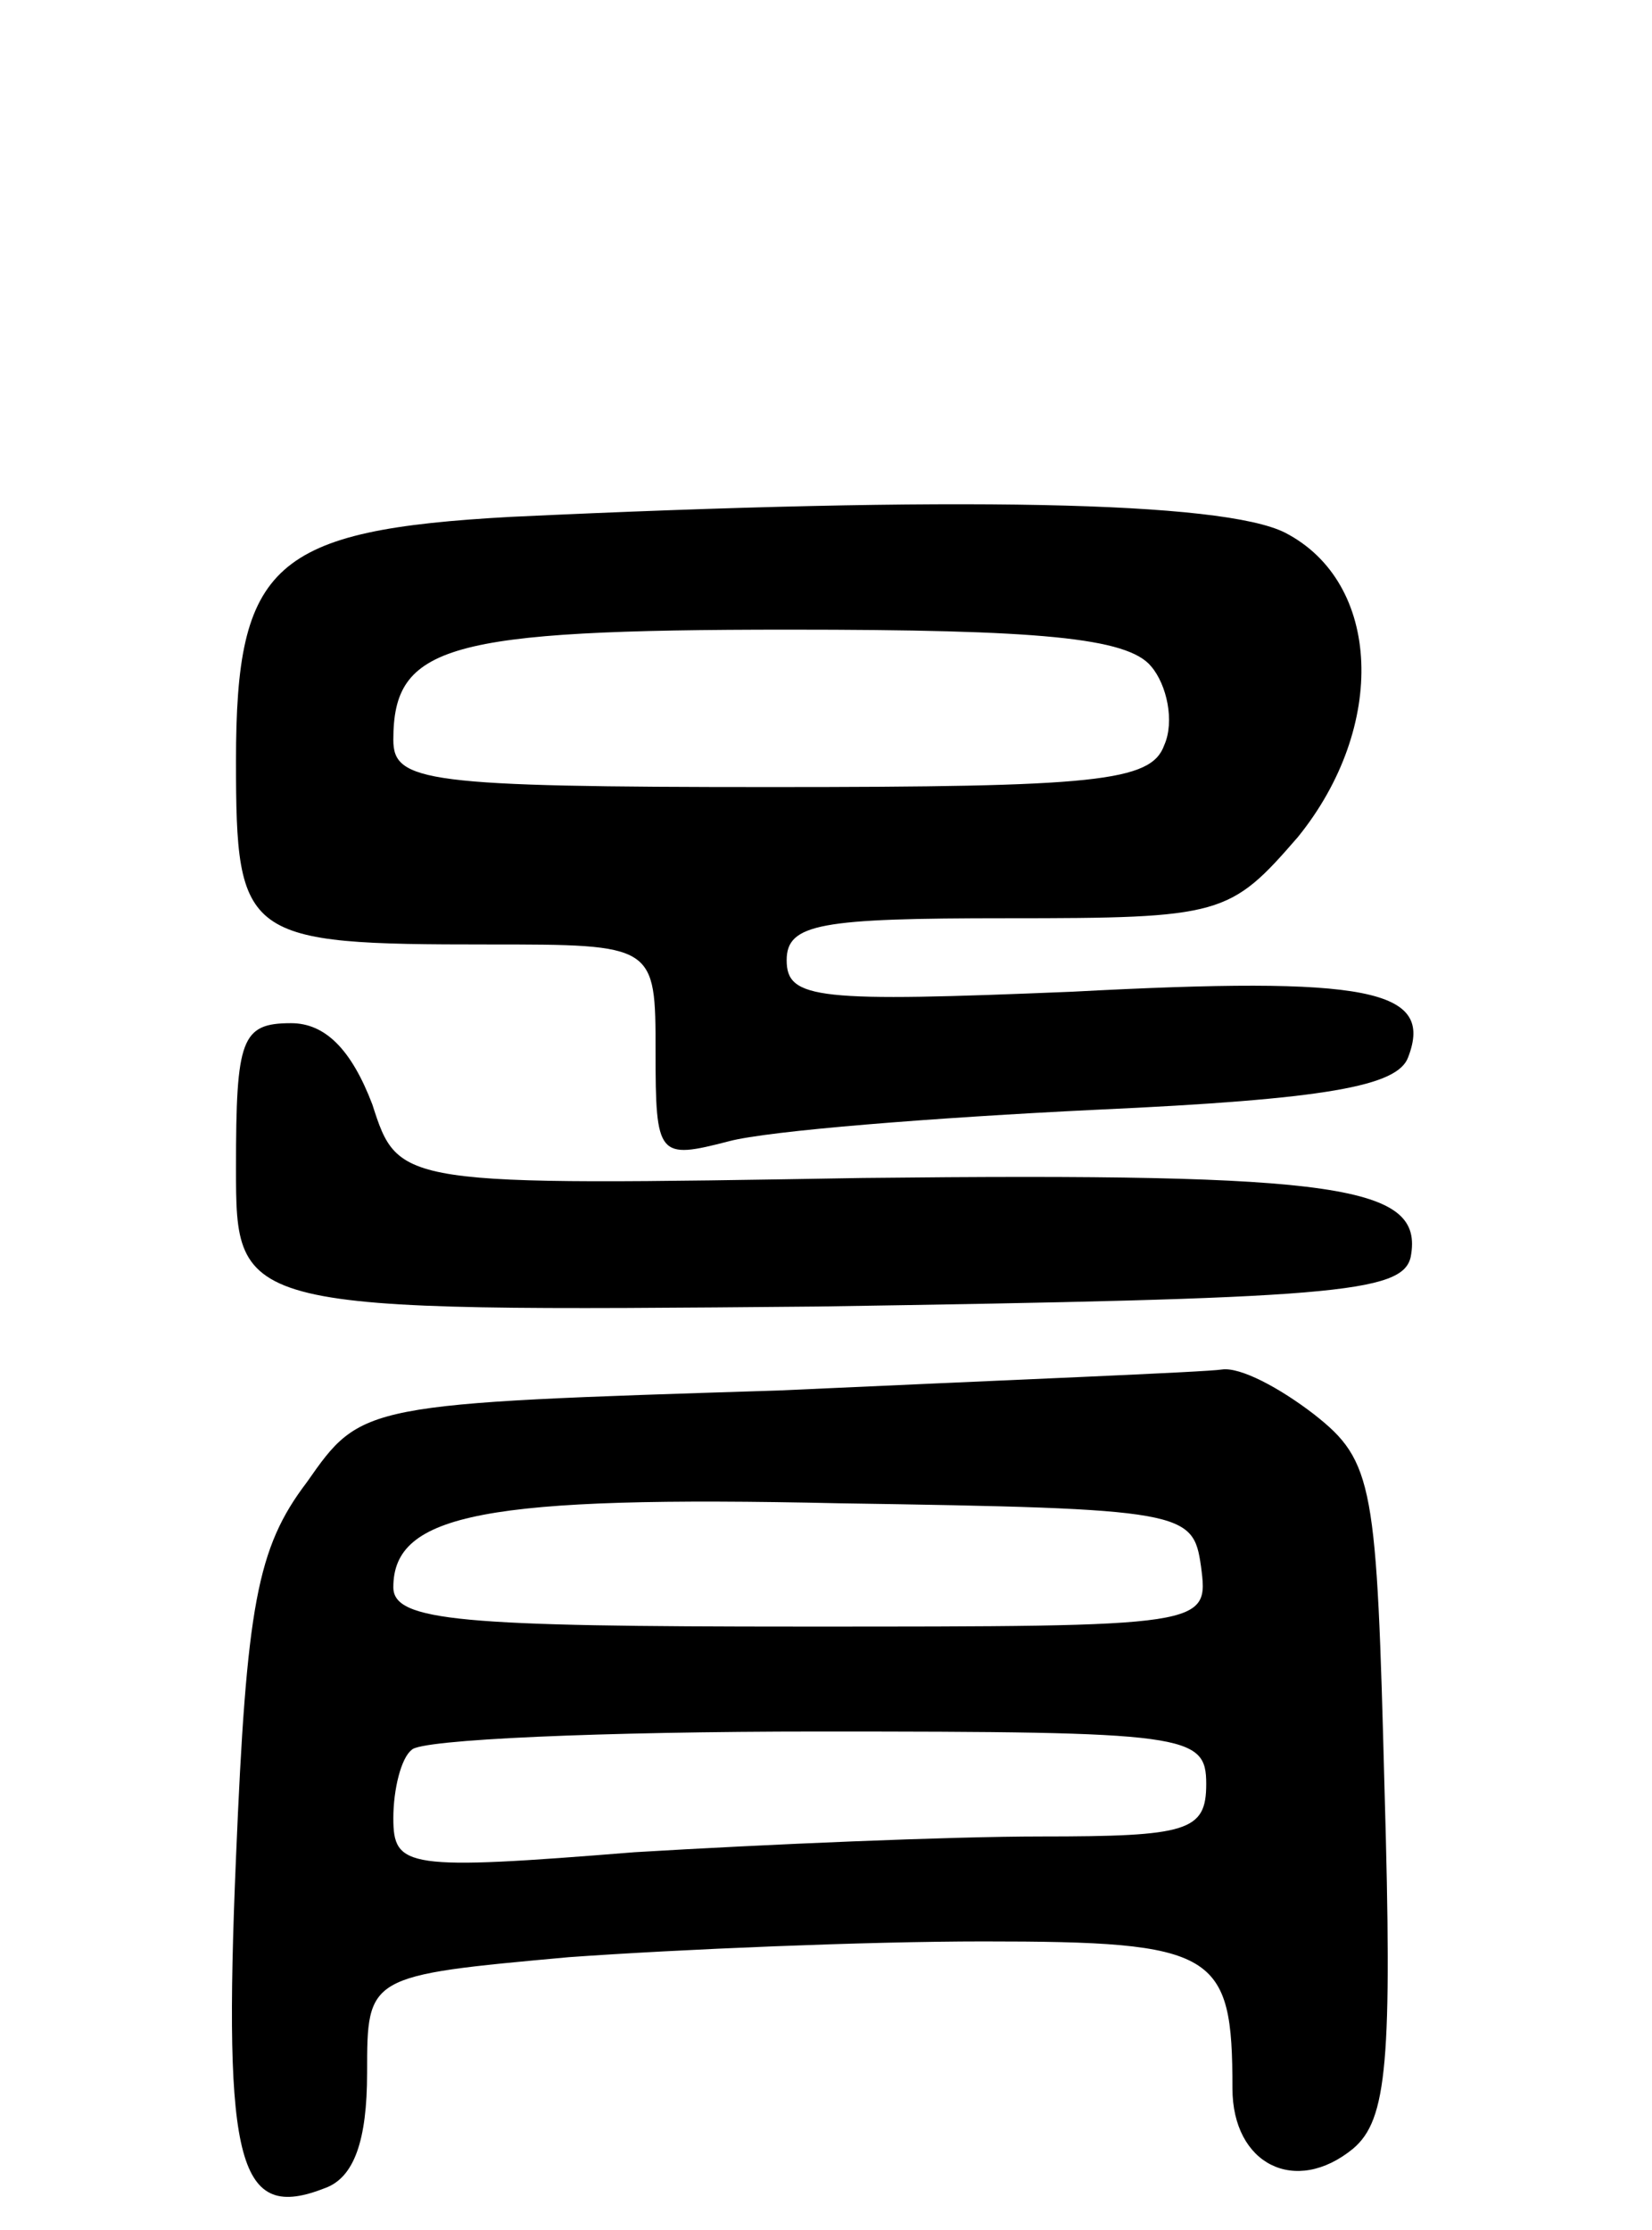 <svg version="1.0" xmlns="http://www.w3.org/2000/svg"
 width="63pt" height="85pt" viewBox="0 0 63 85"
 preserveAspectRatio="xMidYMid meet">
<g transform="translate(0,85) scale(0.1,-0.1)"
fill="#000000" stroke="none">
<path d="M195 653 c-91 -5 -105 -18 -105 -93 0 -68 3 -70 96 -70 64 0 64 0 64
-41 0 -40 1 -41 28 -34 15 4 78 9 140 12 88 4 115 9 119 20 10 26 -15 31 -128
25 -97 -4 -109 -3 -109 12 0 14 13 16 84 16 82 0 85 1 111 31 34 42 32 97 -5
116 -24 12 -125 14 -295 6z m244 -57 c6 -7 9 -21 5 -30 -5 -14 -26 -16 -150
-16 -132 0 -144 2 -144 18 0 36 20 42 151 42 95 0 129 -3 138 -14z"/>
<path d="M90 405 c0 -55 0 -55 222 -53 196 3 223 5 226 19 5 27 -26 32 -209
30 -177 -3 -177 -3 -187 28 -8 21 -18 31 -31 31 -19 0 -21 -6 -21 -55z"/>
<path d="M297 320 c-159 -5 -159 -5 -180 -35 -19 -25 -23 -47 -27 -143 -5
-118 1 -139 34 -126 11 4 16 18 16 44 0 37 0 37 77 44 42 3 113 6 158 6 89 0
95 -4 95 -56 0 -29 24 -41 46 -23 13 11 15 33 12 137 -3 116 -4 125 -27 143
-13 10 -28 18 -35 17 -6 -1 -82 -4 -169 -8z m161 -67 c3 -23 3 -23 -152 -23
-130 0 -156 2 -156 15 0 28 35 35 170 32 132 -2 135 -3 138 -24z m2 -83 c0
-18 -7 -20 -63 -20 -35 0 -105 -3 -155 -6 -87 -7 -92 -6 -92 13 0 11 3 23 7
26 3 4 73 7 155 7 141 0 148 -1 148 -20z"/>
</g>
</svg>
